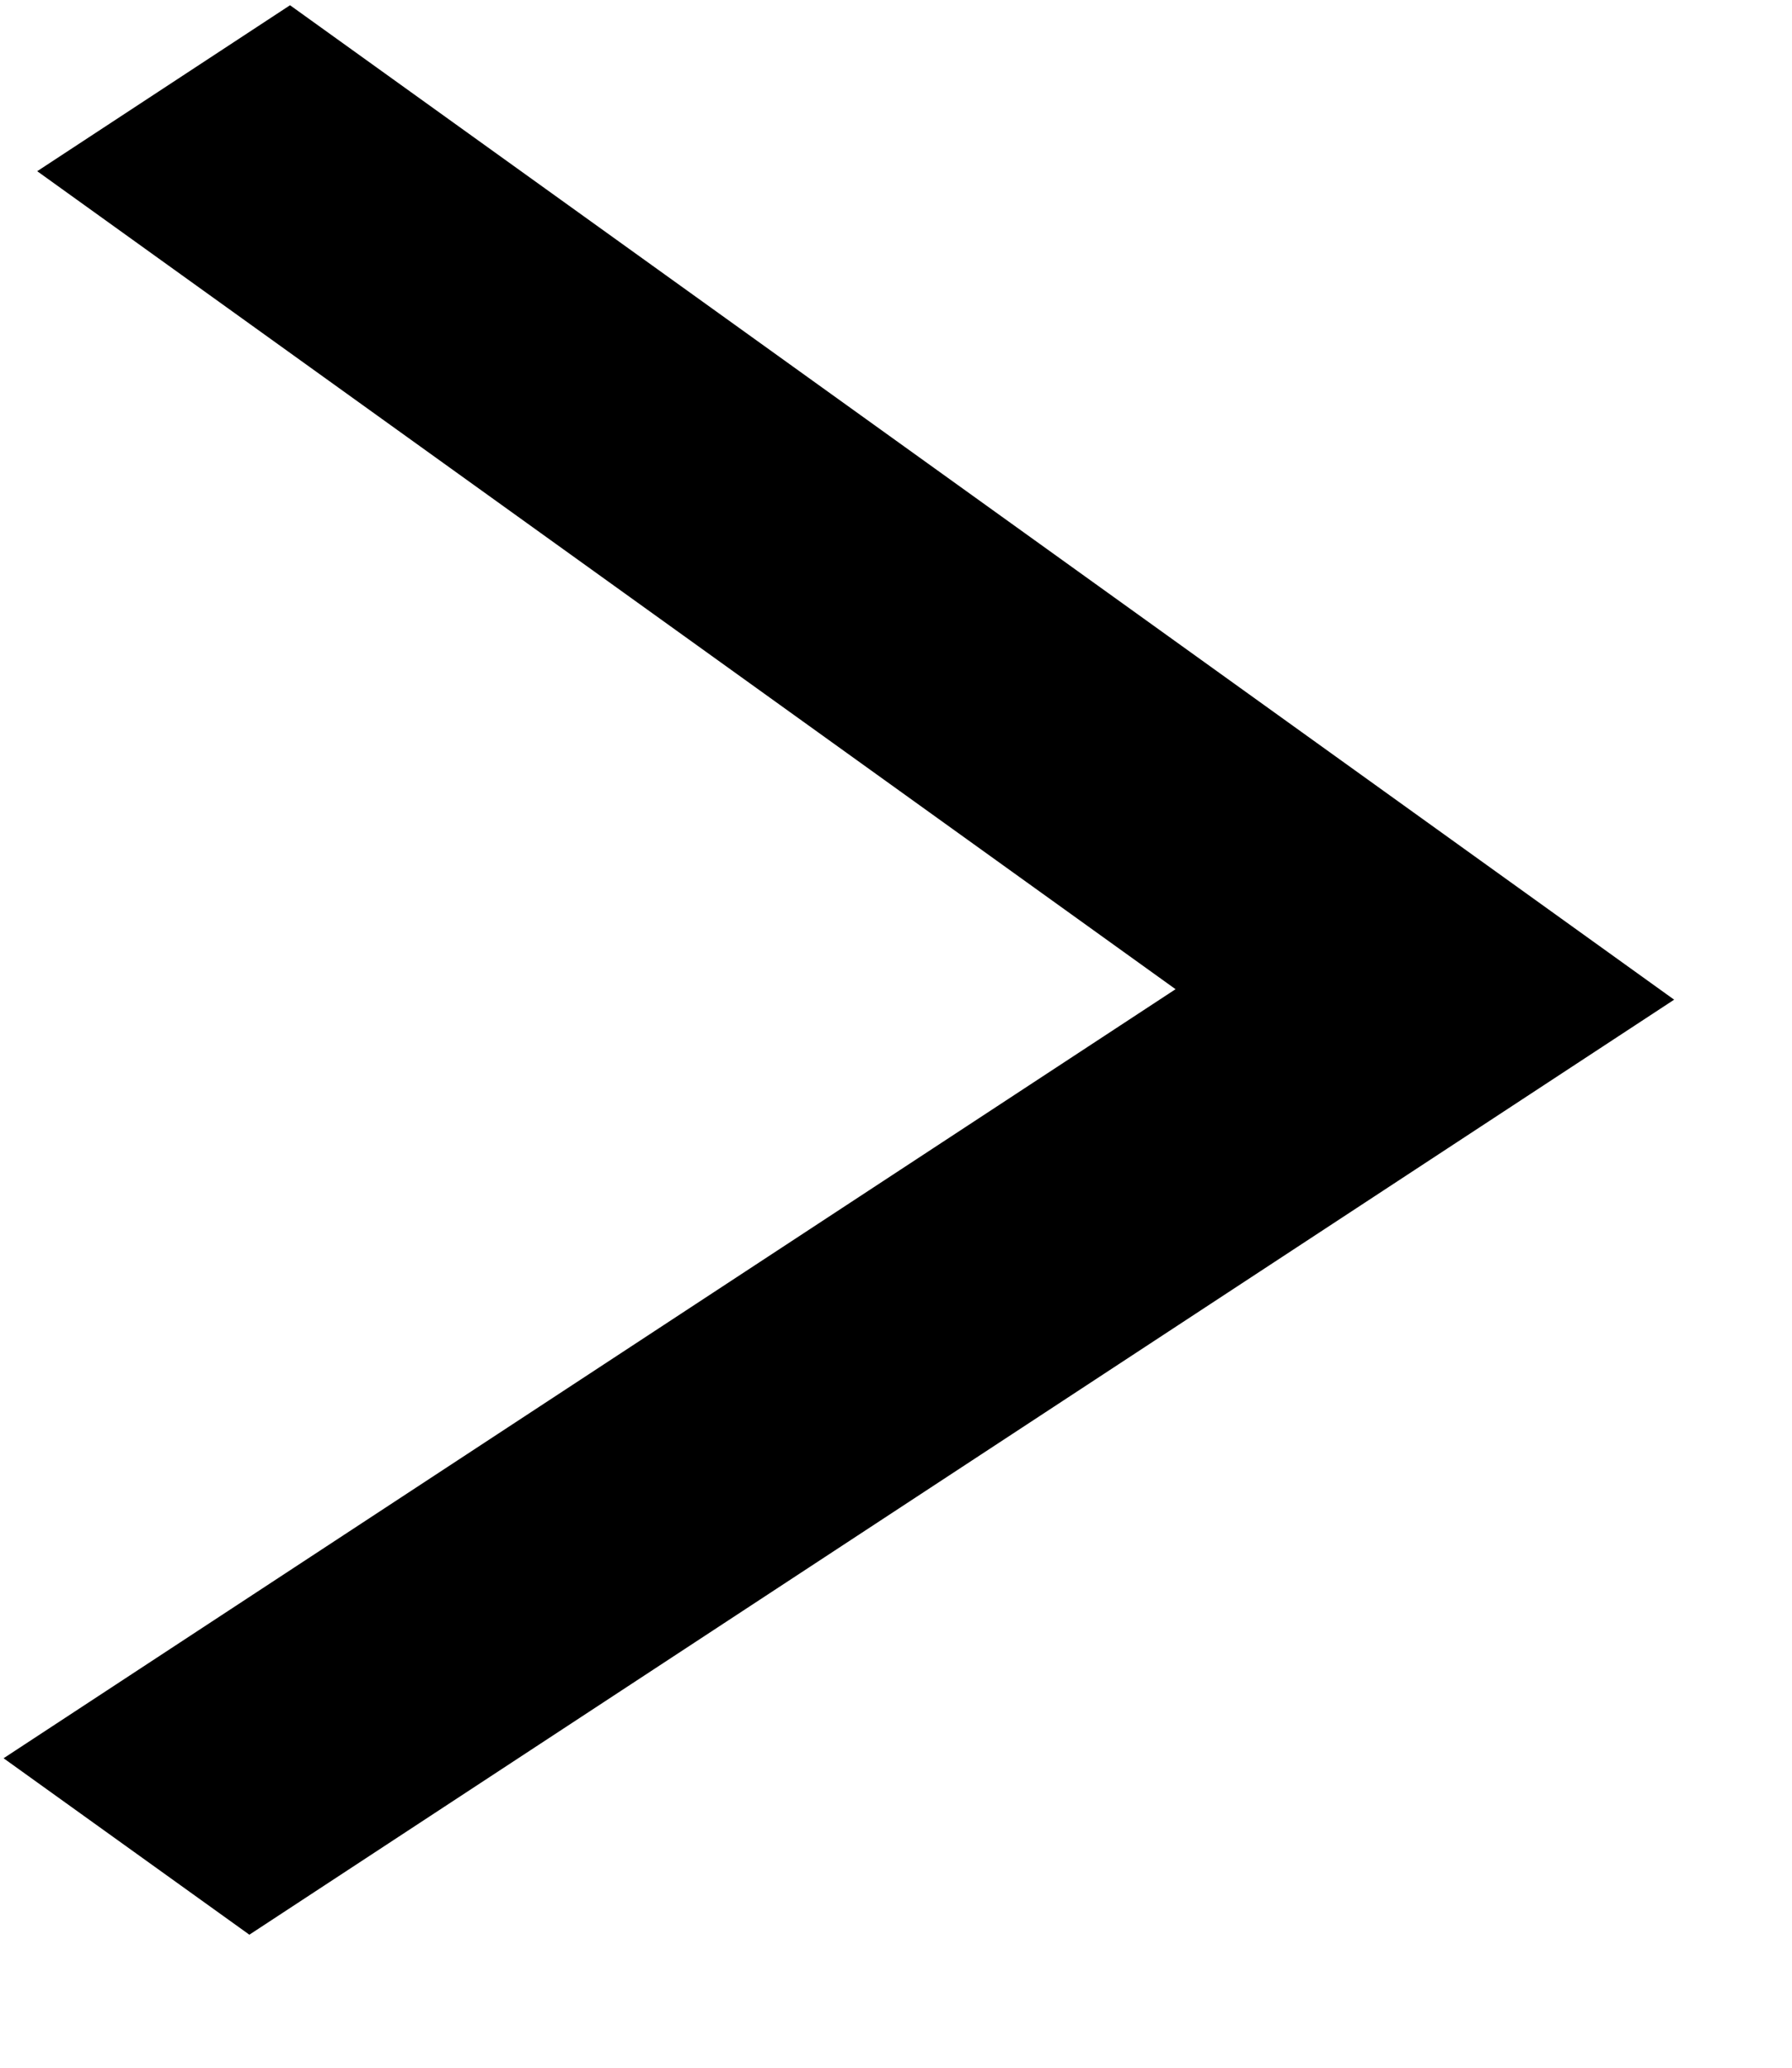 <svg width="13" height="15" viewBox="0 0 13 15" fill="none" xmlns="http://www.w3.org/2000/svg">
<path d="M2.104 0.038L12.145 7.252L1.809 14.035L0.026 12.755L8.528 7.176L0.27 1.242L2.104 0.038Z" fill="black"/>
</svg>

